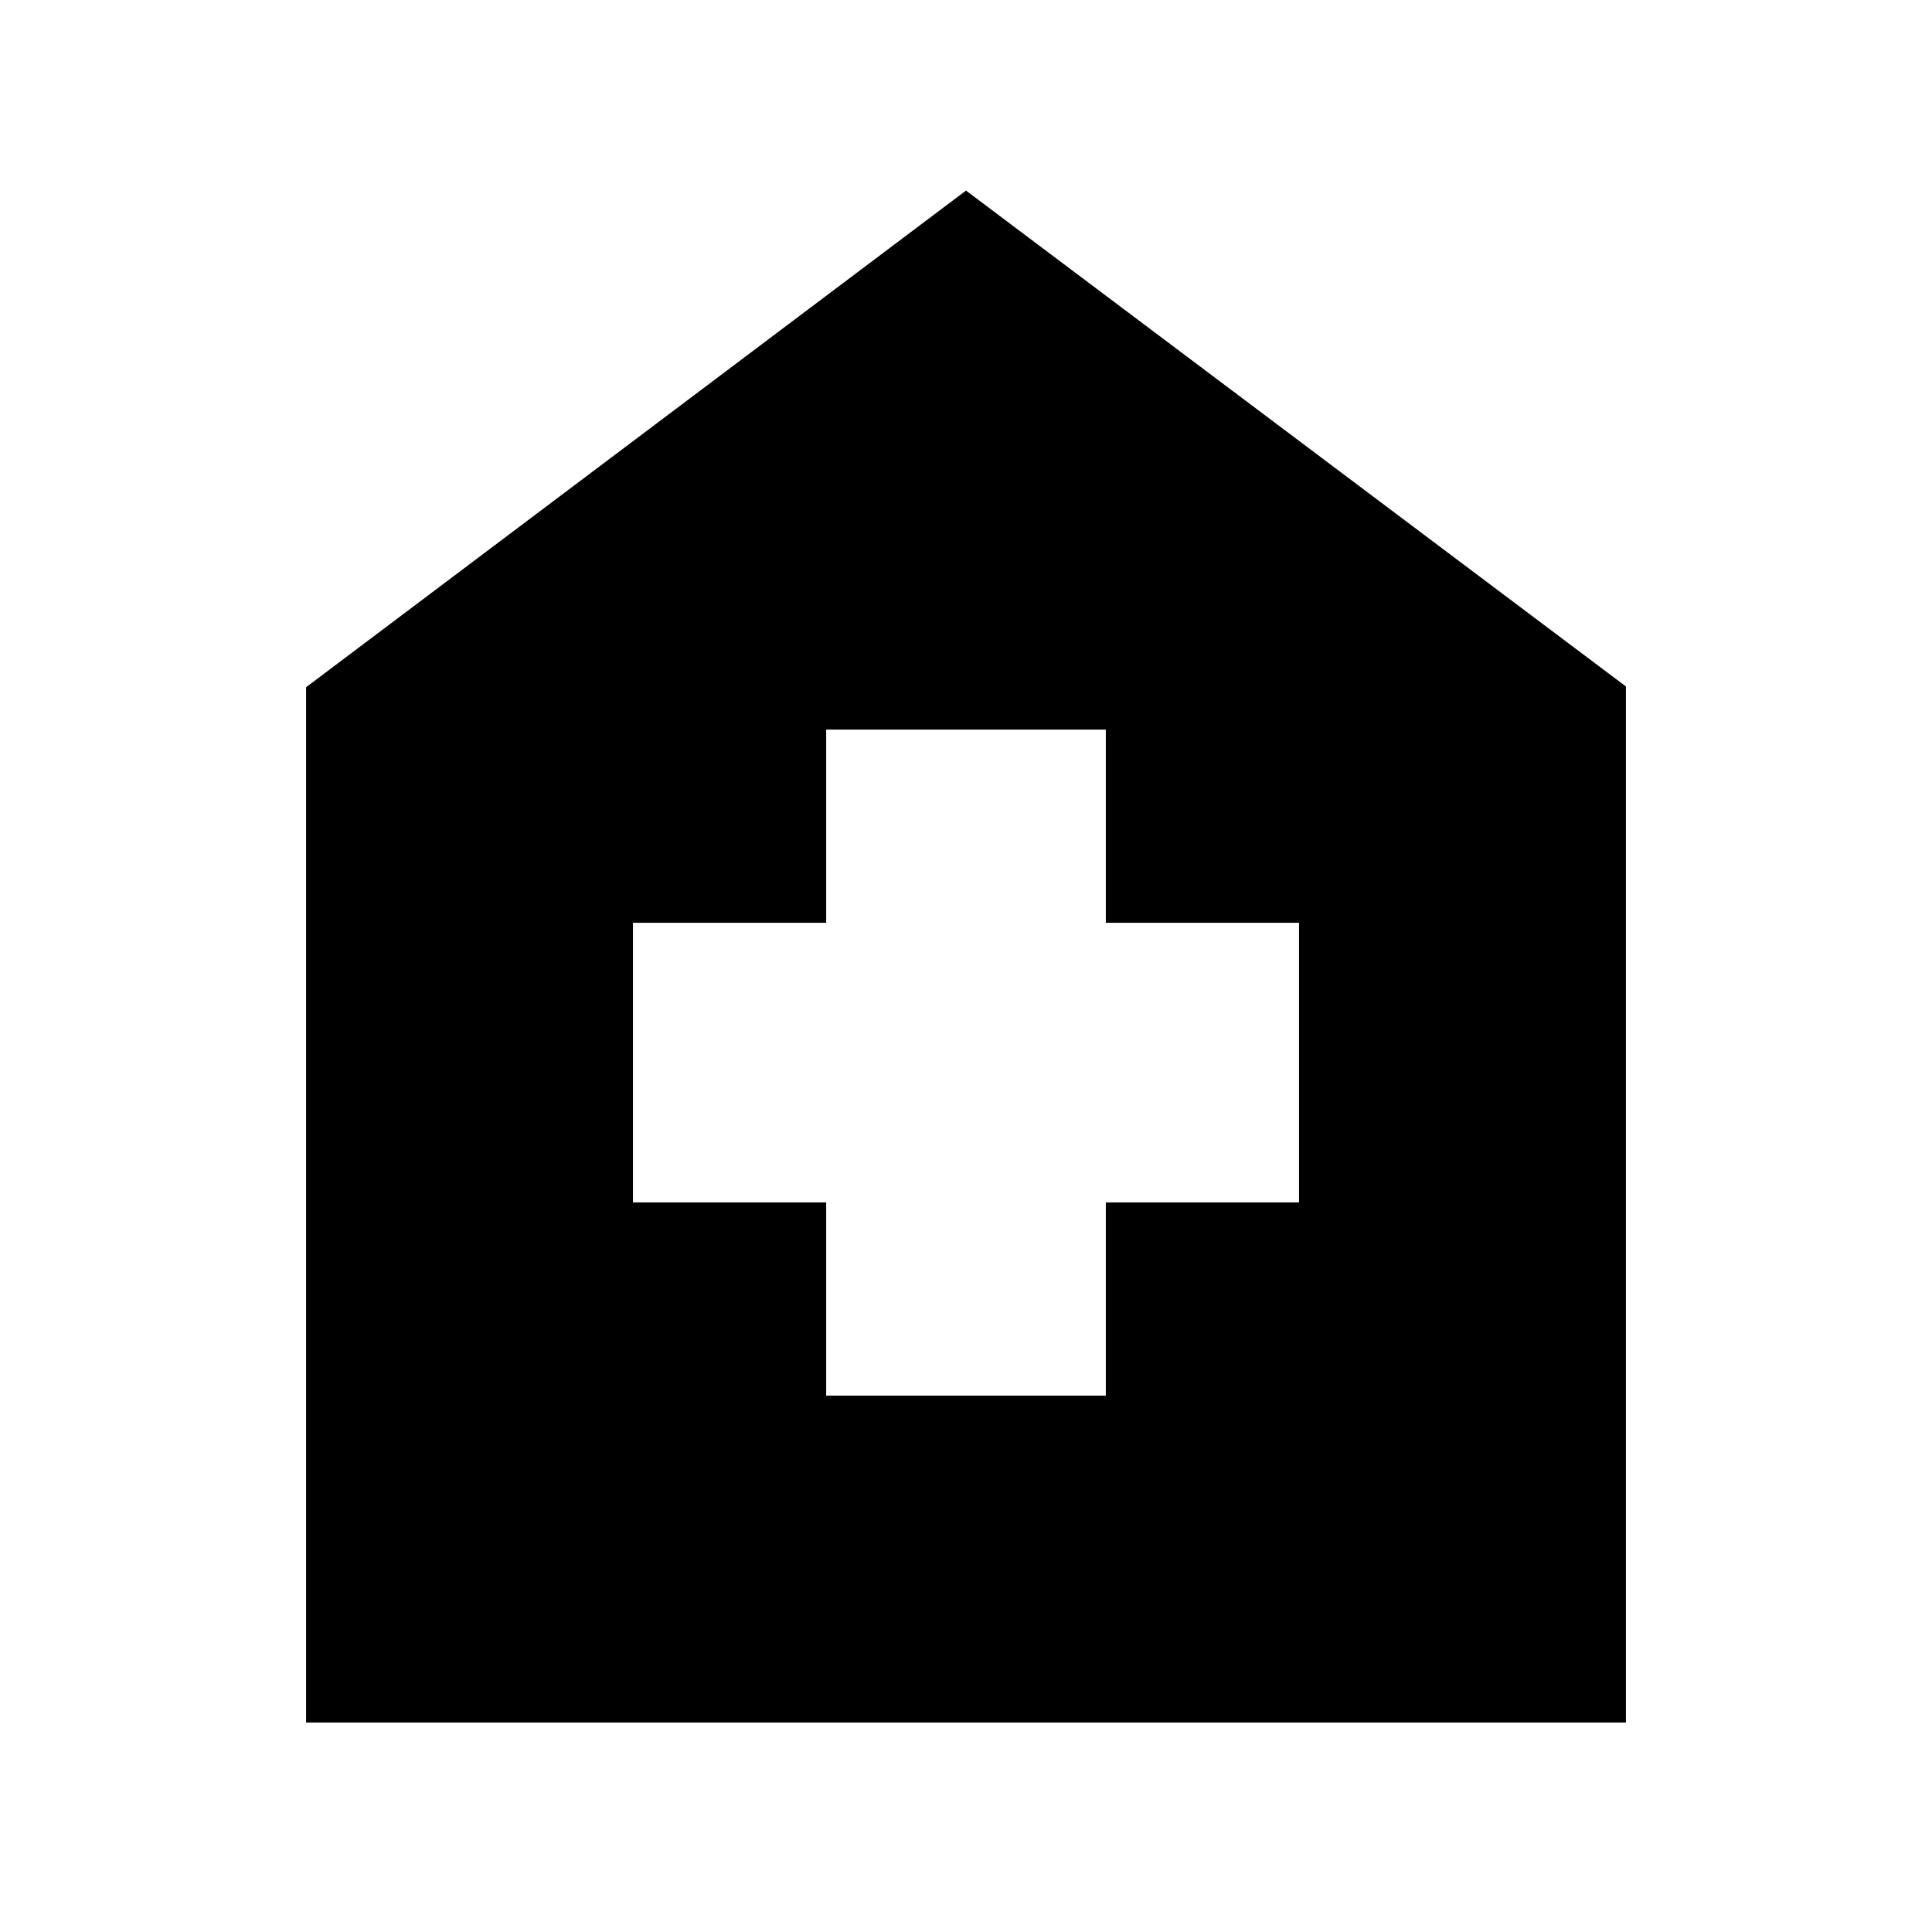 <svg xmlns="http://www.w3.org/2000/svg" height="20" viewBox="0 -960 960 960" width="20"><path d="M410.52-266.52h138.96v-96h96v-138.96h-96v-96H410.52v96h-96v138.96h96v96ZM152.09-104.09v-514.43L480-865.3l327.91 246.4v514.81H152.09Z"/></svg>